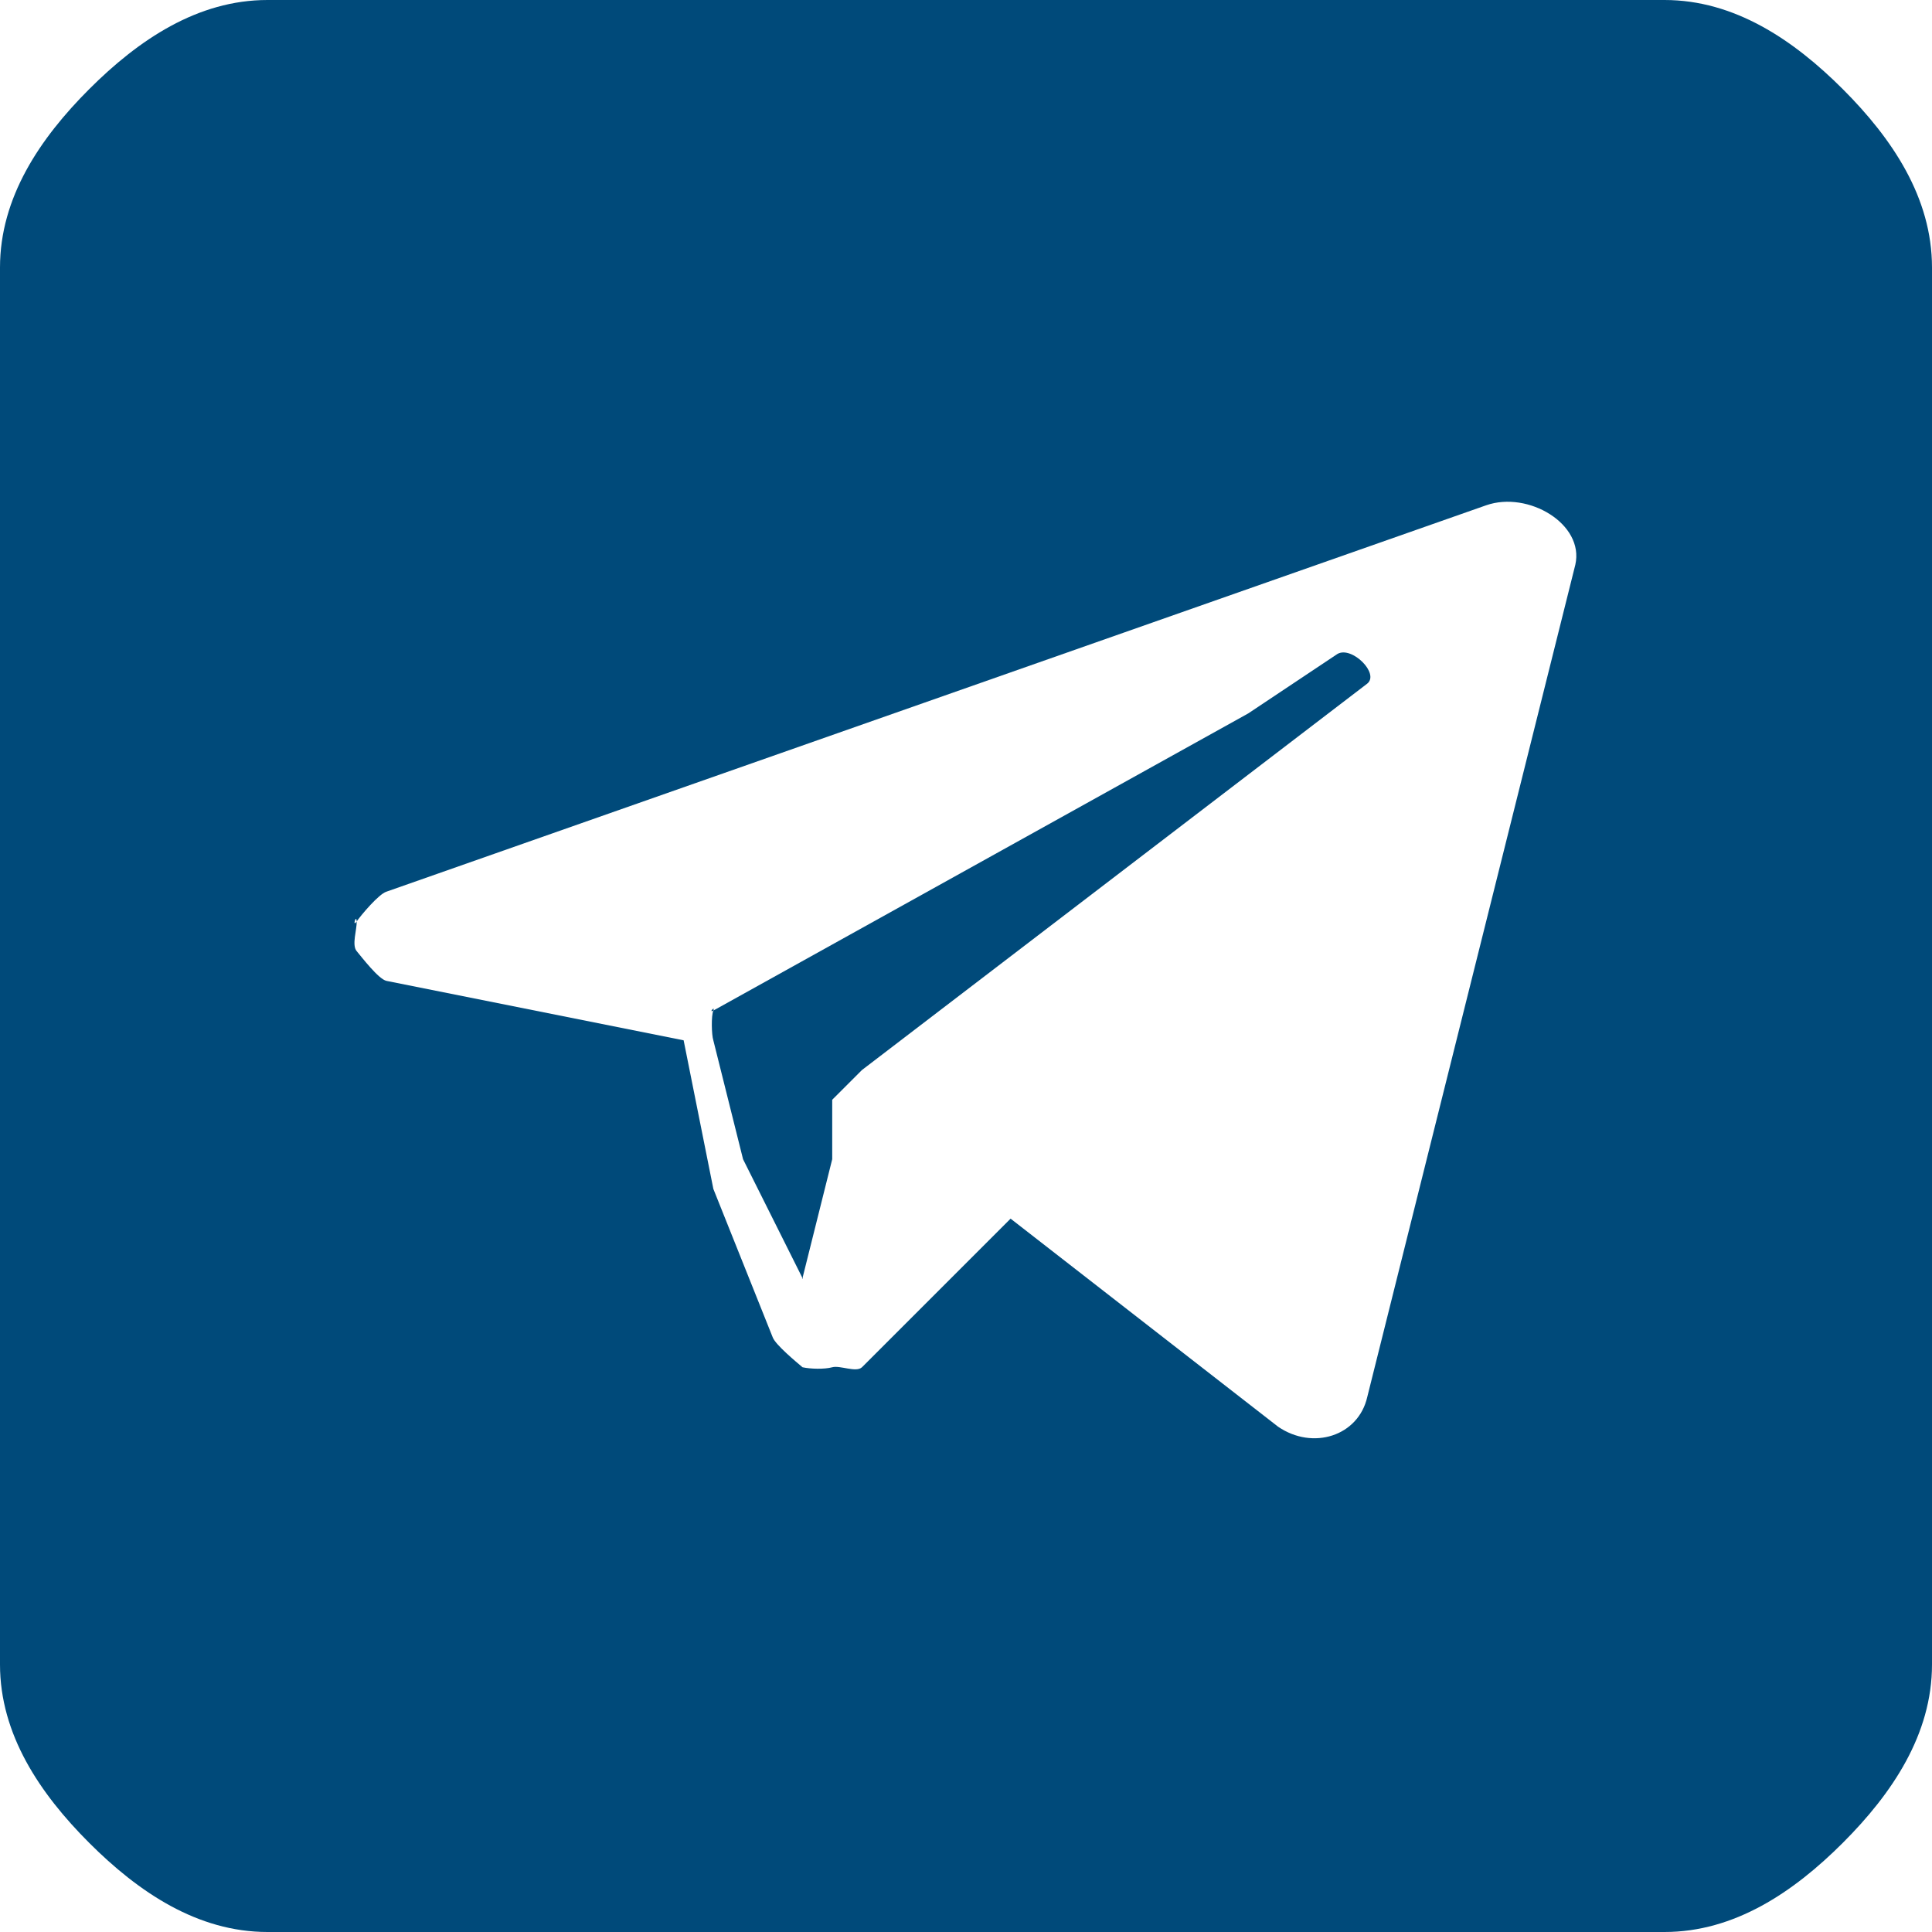 <svg width="65" height="65" viewBox="0 0 65 65" fill="none" xmlns="http://www.w3.org/2000/svg">
<path d="M45.999 23L28.999 36L27.999 37C27.825 37.135 28.028 36.785 27.999 37V39L26.999 43C27.004 43.049 27.031 42.962 26.999 43C26.967 43.038 27.049 42.996 26.999 43C26.949 43.004 27.038 43.032 26.999 43C26.96 42.969 27.004 43.049 26.999 43L24.999 39L23.999 35C23.939 34.816 23.925 34.179 23.999 34C23.824 34.091 24.074 33.821 23.999 34L41.999 24L44.999 22C45.479 21.727 46.422 22.661 45.999 23Z" fill="#004A7A"/>
<path d="M56 0H9C6.649 0 4.662 1.338 3 3C1.338 4.662 0 6.649 0 9V56C0 58.351 1.338 60.338 3 62C4.662 63.662 6.649 65 9 65H56C58.351 65 60.338 63.662 62 62C63.662 60.338 65 58.351 65 56V9C65 6.649 63.662 4.662 62 3C60.338 1.338 58.351 0 56 0ZM53 19L46 47C45.701 48.315 44.171 48.801 43 48L34 41L29 46C28.801 46.187 28.263 45.928 28 46C27.737 46.072 27.266 46.059 27 46C26.734 45.941 27.208 46.176 27 46C26.792 45.824 26.102 45.253 26 45L24 40L23 35L13 33C12.736 32.942 12.174 32.207 12 32C11.826 31.793 12.012 31.27 12 31C11.845 31.221 11.988 30.73 12 31C12.155 30.779 12.742 30.081 13 30L50 17C51.414 16.505 53.31 17.63 53 19Z" fill="#004A7A"/>
</svg>
